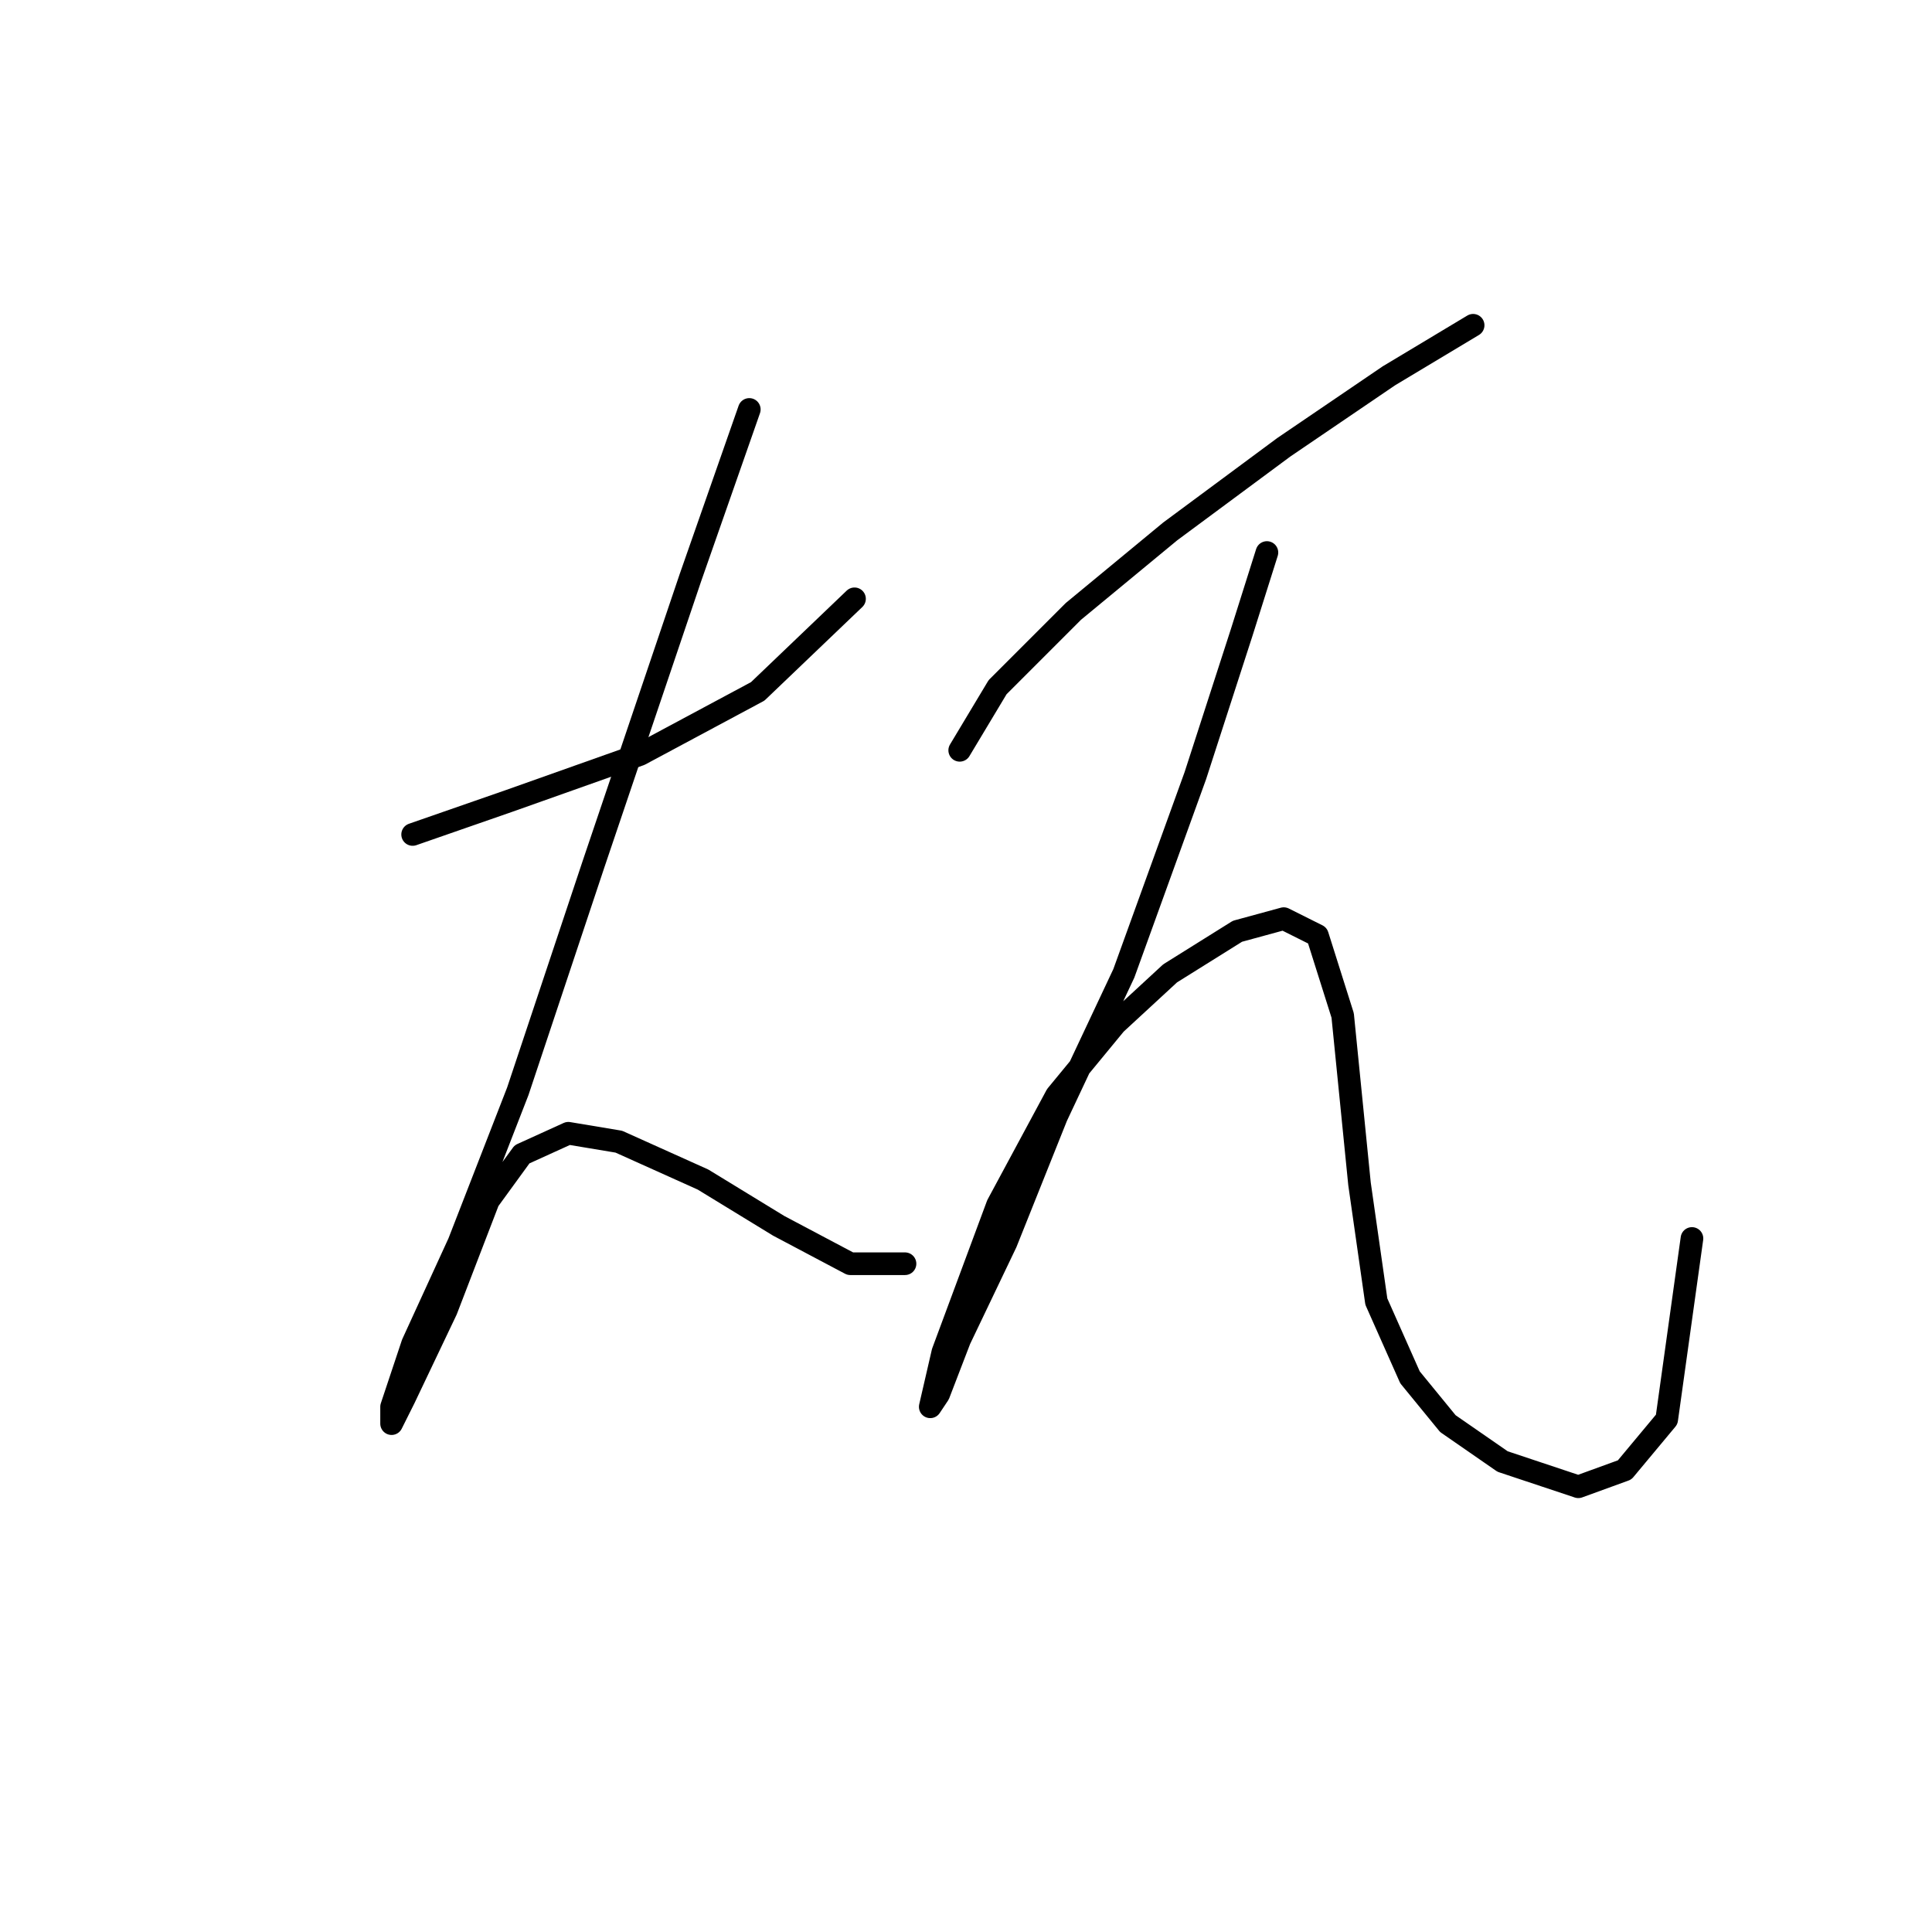 <?xml version="1.0" standalone="no"?>
    <svg width="256" height="256" xmlns="http://www.w3.org/2000/svg" version="1.1">
    <polyline stroke="black" stroke-width="3" stroke-linecap="round" fill="transparent" stroke-linejoin="round" points="54.677 110.572 67.502 106.111 84.788 99.978 100.401 91.613 113.227 79.346 113.227 79.346 " />
        <polyline stroke="black" stroke-width="3" stroke-linecap="round" fill="transparent" stroke-linejoin="round" points="99.286 54.253 91.479 76.558 78.654 114.476 68.617 144.587 60.81 164.662 54.677 178.044 51.888 186.409 51.888 188.639 53.561 185.294 59.137 173.583 64.714 159.085 69.175 152.952 75.308 150.163 82 151.279 93.152 156.297 103.189 162.431 112.669 167.45 119.918 167.45 119.918 167.45 " />
        <polyline stroke="black" stroke-width="3" stroke-linecap="round" fill="transparent" stroke-linejoin="round" points="127.167 99.42 132.186 91.056 142.223 81.018 155.048 70.424 170.104 59.271 184.044 49.792 195.197 43.1 195.197 43.1 " />
        <polyline stroke="black" stroke-width="3" stroke-linecap="round" fill="transparent" stroke-linejoin="round" points="167.873 73.212 164.528 83.807 158.394 102.766 148.914 128.974 139.992 147.933 133.301 164.662 127.167 177.487 124.379 184.736 123.264 186.409 124.937 179.16 132.186 159.643 139.992 145.145 147.799 135.665 155.048 128.974 163.97 123.398 170.104 121.725 174.565 123.955 177.911 134.55 180.141 156.855 182.372 172.468 186.833 182.505 191.851 188.639 199.1 193.658 209.137 197.004 215.271 194.773 220.847 188.082 224.193 164.104 224.193 164.104 " />
        </svg>